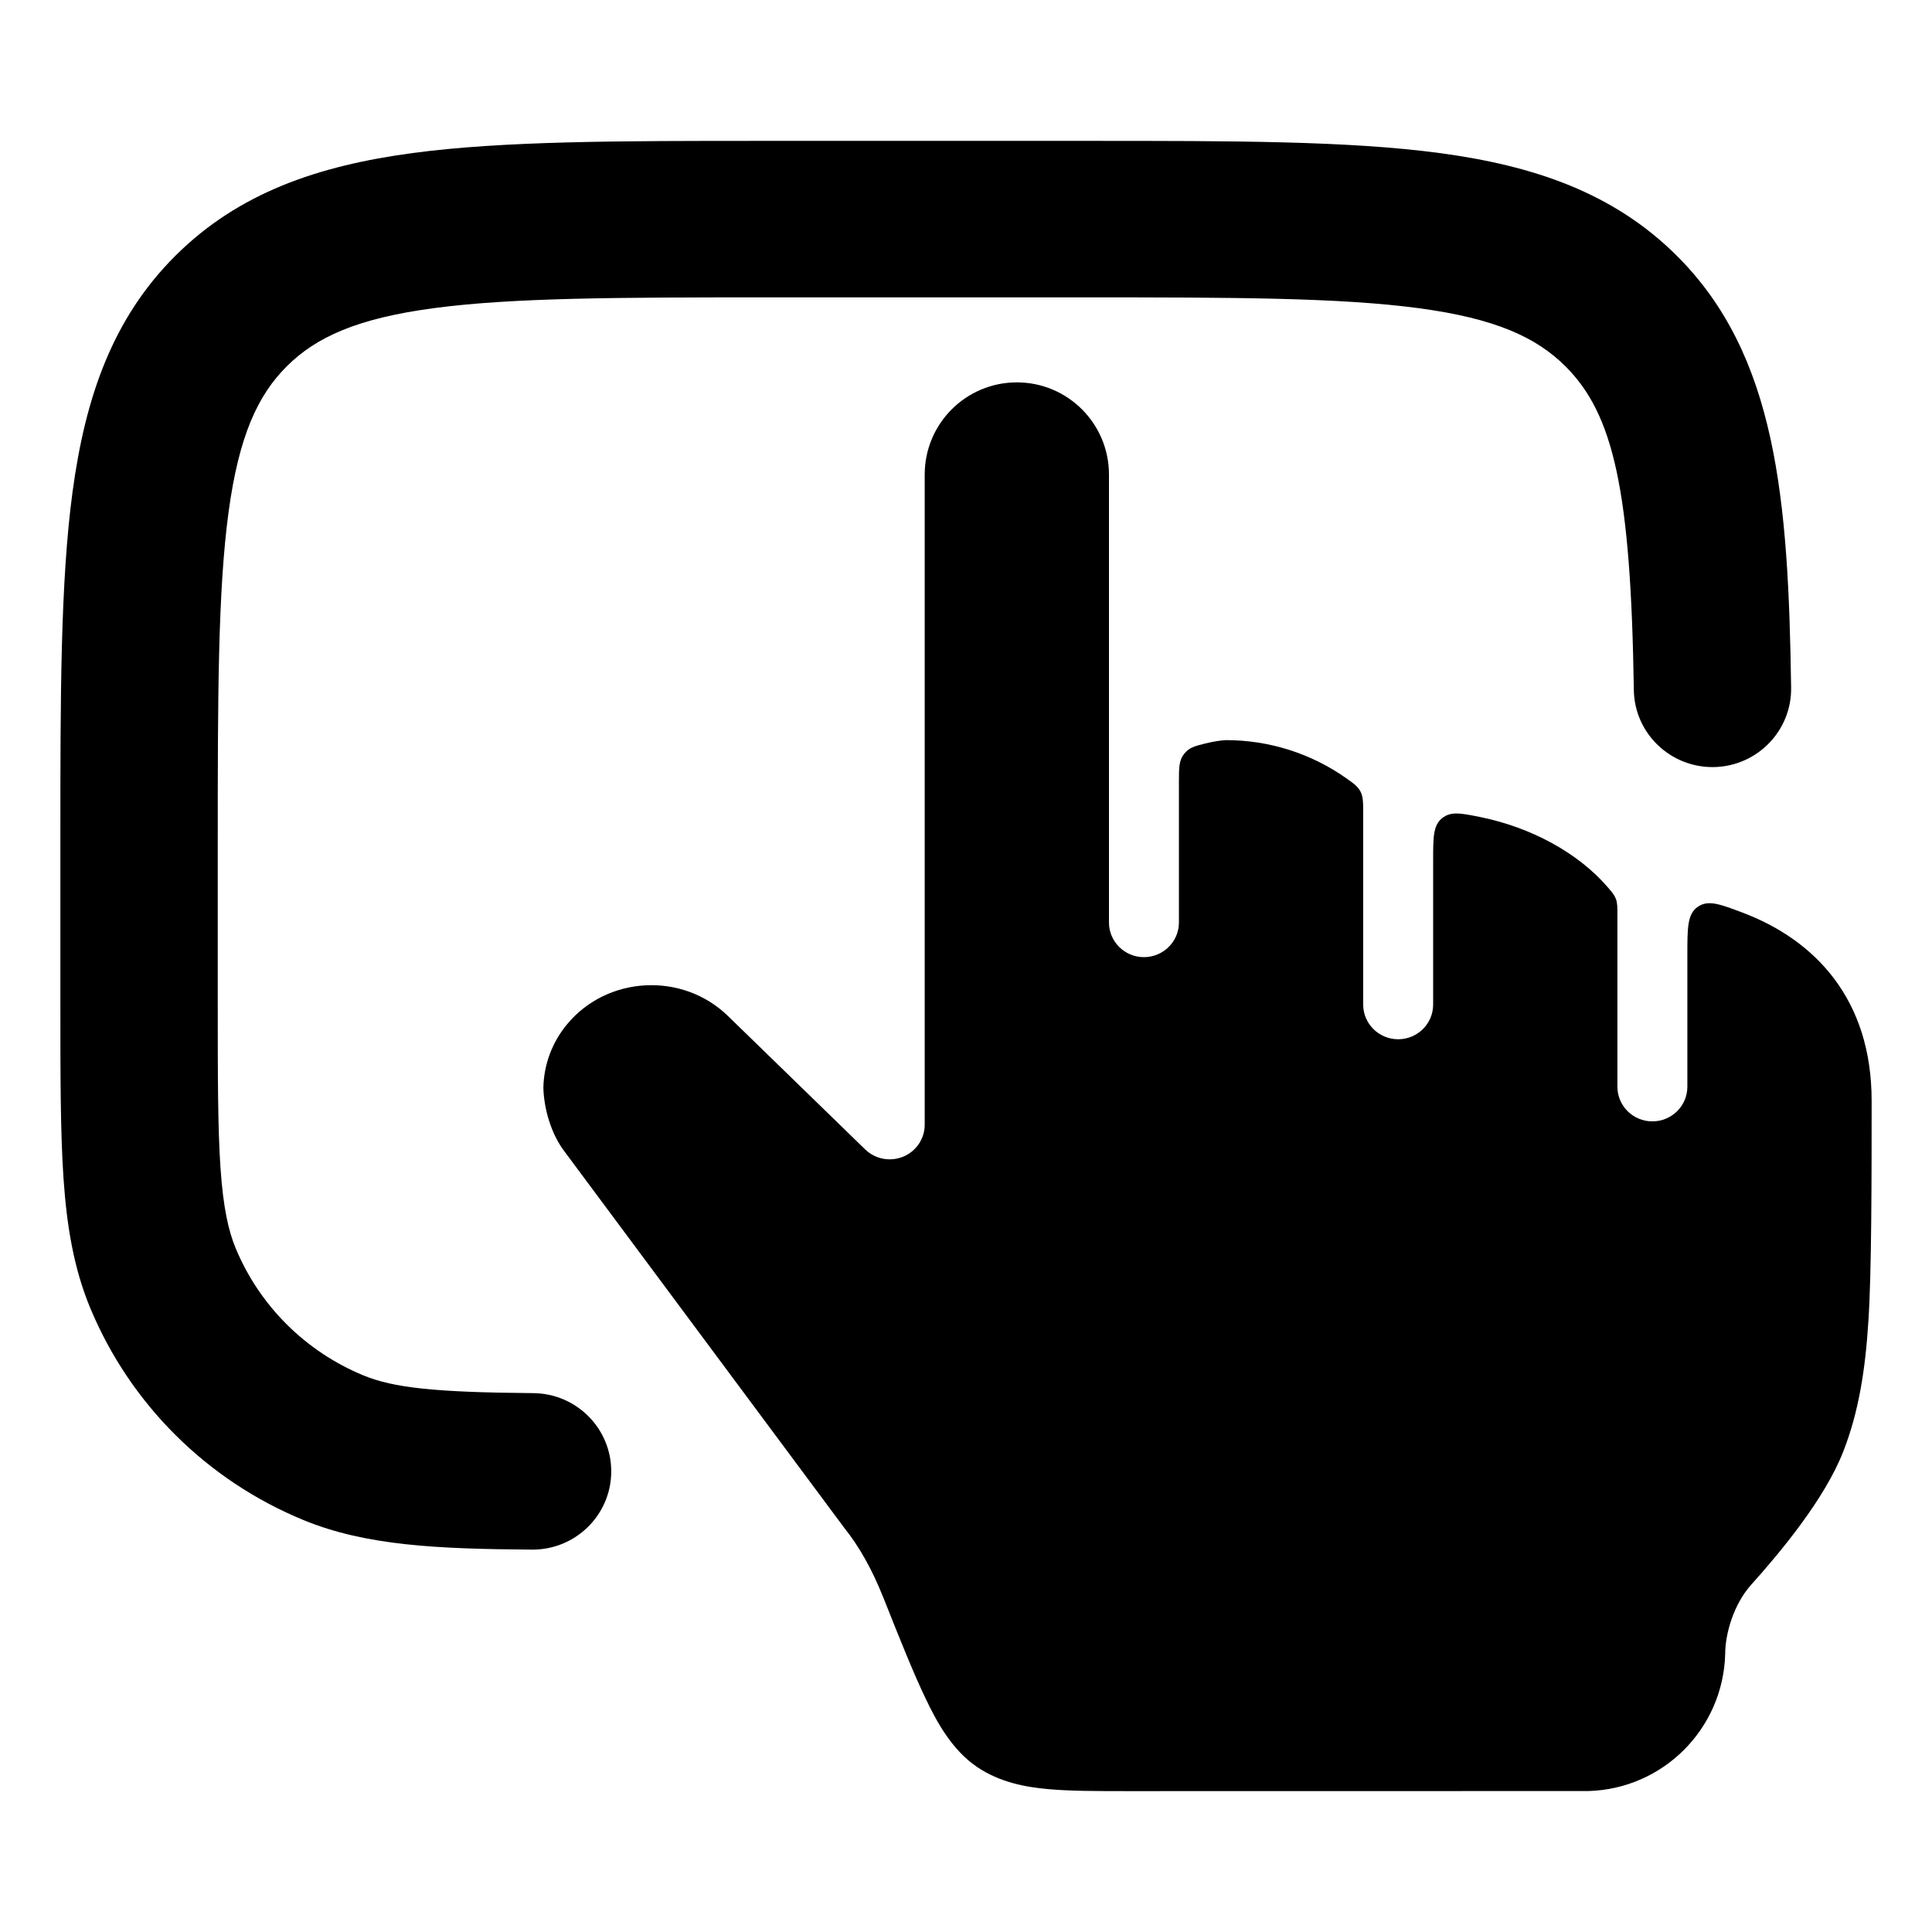<svg width="24" height="24" viewBox="0 0 24 24" xmlns="http://www.w3.org/2000/svg">
    <path d="M14.21 11.89C14.45 11.89 14.645 11.697 14.645 11.46V9.716C14.645 9.538 14.645 9.448 14.708 9.367C14.772 9.285 14.84 9.269 14.976 9.235C15.084 9.208 15.176 9.197 15.228 9.194C15.781 9.194 16.298 9.368 16.72 9.665C16.818 9.734 16.867 9.769 16.901 9.834C16.934 9.899 16.934 9.968 16.934 10.106V12.48C16.934 12.717 17.129 12.91 17.369 12.91C17.608 12.91 17.803 12.717 17.803 12.48V10.69C17.803 10.4 17.803 10.255 17.913 10.165C18.023 10.075 18.148 10.101 18.399 10.152C19.012 10.278 19.602 10.589 19.977 11.027C20.029 11.088 20.055 11.118 20.074 11.169C20.092 11.219 20.092 11.268 20.092 11.365V13.5C20.092 13.738 20.287 13.93 20.526 13.93C20.766 13.93 20.961 13.738 20.961 13.5V11.861C20.961 11.524 20.961 11.355 21.09 11.265C21.219 11.176 21.36 11.229 21.642 11.335C22.556 11.679 23.25 12.421 23.25 13.673C23.25 14.617 23.25 15.807 23.21 16.411C23.171 17.026 23.088 17.546 22.897 18.033C22.667 18.622 22.115 19.284 21.754 19.686C21.541 19.923 21.431 20.285 21.431 20.548C21.405 21.477 20.659 22.224 19.73 22.249L14.013 22.25C13.629 22.25 13.292 22.25 13.02 22.225C12.741 22.2 12.421 22.142 12.136 21.949C11.824 21.737 11.634 21.385 11.498 21.099C11.348 20.787 11.18 20.366 10.976 19.853L10.965 19.827C10.835 19.5 10.674 19.213 10.494 18.988L7.013 14.305C6.845 14.085 6.757 13.773 6.75 13.513C6.755 13.235 6.852 12.958 7.041 12.728C7.54 12.121 8.476 12.07 9.043 12.621L10.748 14.279C10.873 14.4 11.059 14.435 11.221 14.368C11.382 14.301 11.487 14.145 11.487 13.972L11.487 5.895C11.487 5.263 11.999 4.75 12.632 4.75C13.264 4.75 13.776 5.263 13.776 5.895V11.46C13.776 11.697 13.971 11.89 14.21 11.89Z"/>
    <path d="M13.531 1.75C15.314 1.75 16.751 1.75 17.881 1.901C19.054 2.058 20.042 2.394 20.827 3.174C22.071 4.411 22.216 6.199 22.25 8.542C22.258 9.079 21.826 9.521 21.287 9.529C20.747 9.536 20.303 9.107 20.296 8.57C20.259 6.092 20.045 5.146 19.445 4.549C19.084 4.19 18.577 3.956 17.621 3.828C16.636 3.697 15.331 3.694 13.46 3.694H9.549C7.678 3.694 6.373 3.697 5.388 3.828C4.431 3.956 3.925 4.19 3.564 4.549C3.203 4.908 2.968 5.412 2.839 6.363C2.707 7.342 2.705 8.64 2.705 10.501V12.446C2.705 13.365 2.705 14.006 2.739 14.508C2.773 15.001 2.837 15.288 2.928 15.507C3.225 16.222 3.797 16.79 4.515 17.086C4.89 17.24 5.4 17.296 6.623 17.306C7.163 17.31 7.597 17.748 7.593 18.285C7.589 18.822 7.148 19.254 6.608 19.25C5.438 19.241 4.547 19.203 3.768 18.882C2.57 18.389 1.618 17.442 1.122 16.251C0.916 15.756 0.83 15.232 0.789 14.64C0.75 14.065 0.75 13.357 0.75 12.48V12.48V10.43V10.43C0.75 8.657 0.75 7.228 0.902 6.104C1.06 4.937 1.397 3.954 2.182 3.174C2.966 2.394 3.954 2.058 5.127 1.901C6.258 1.75 7.695 1.75 9.477 1.75H9.477H13.531H13.531Z"/>
</svg>

